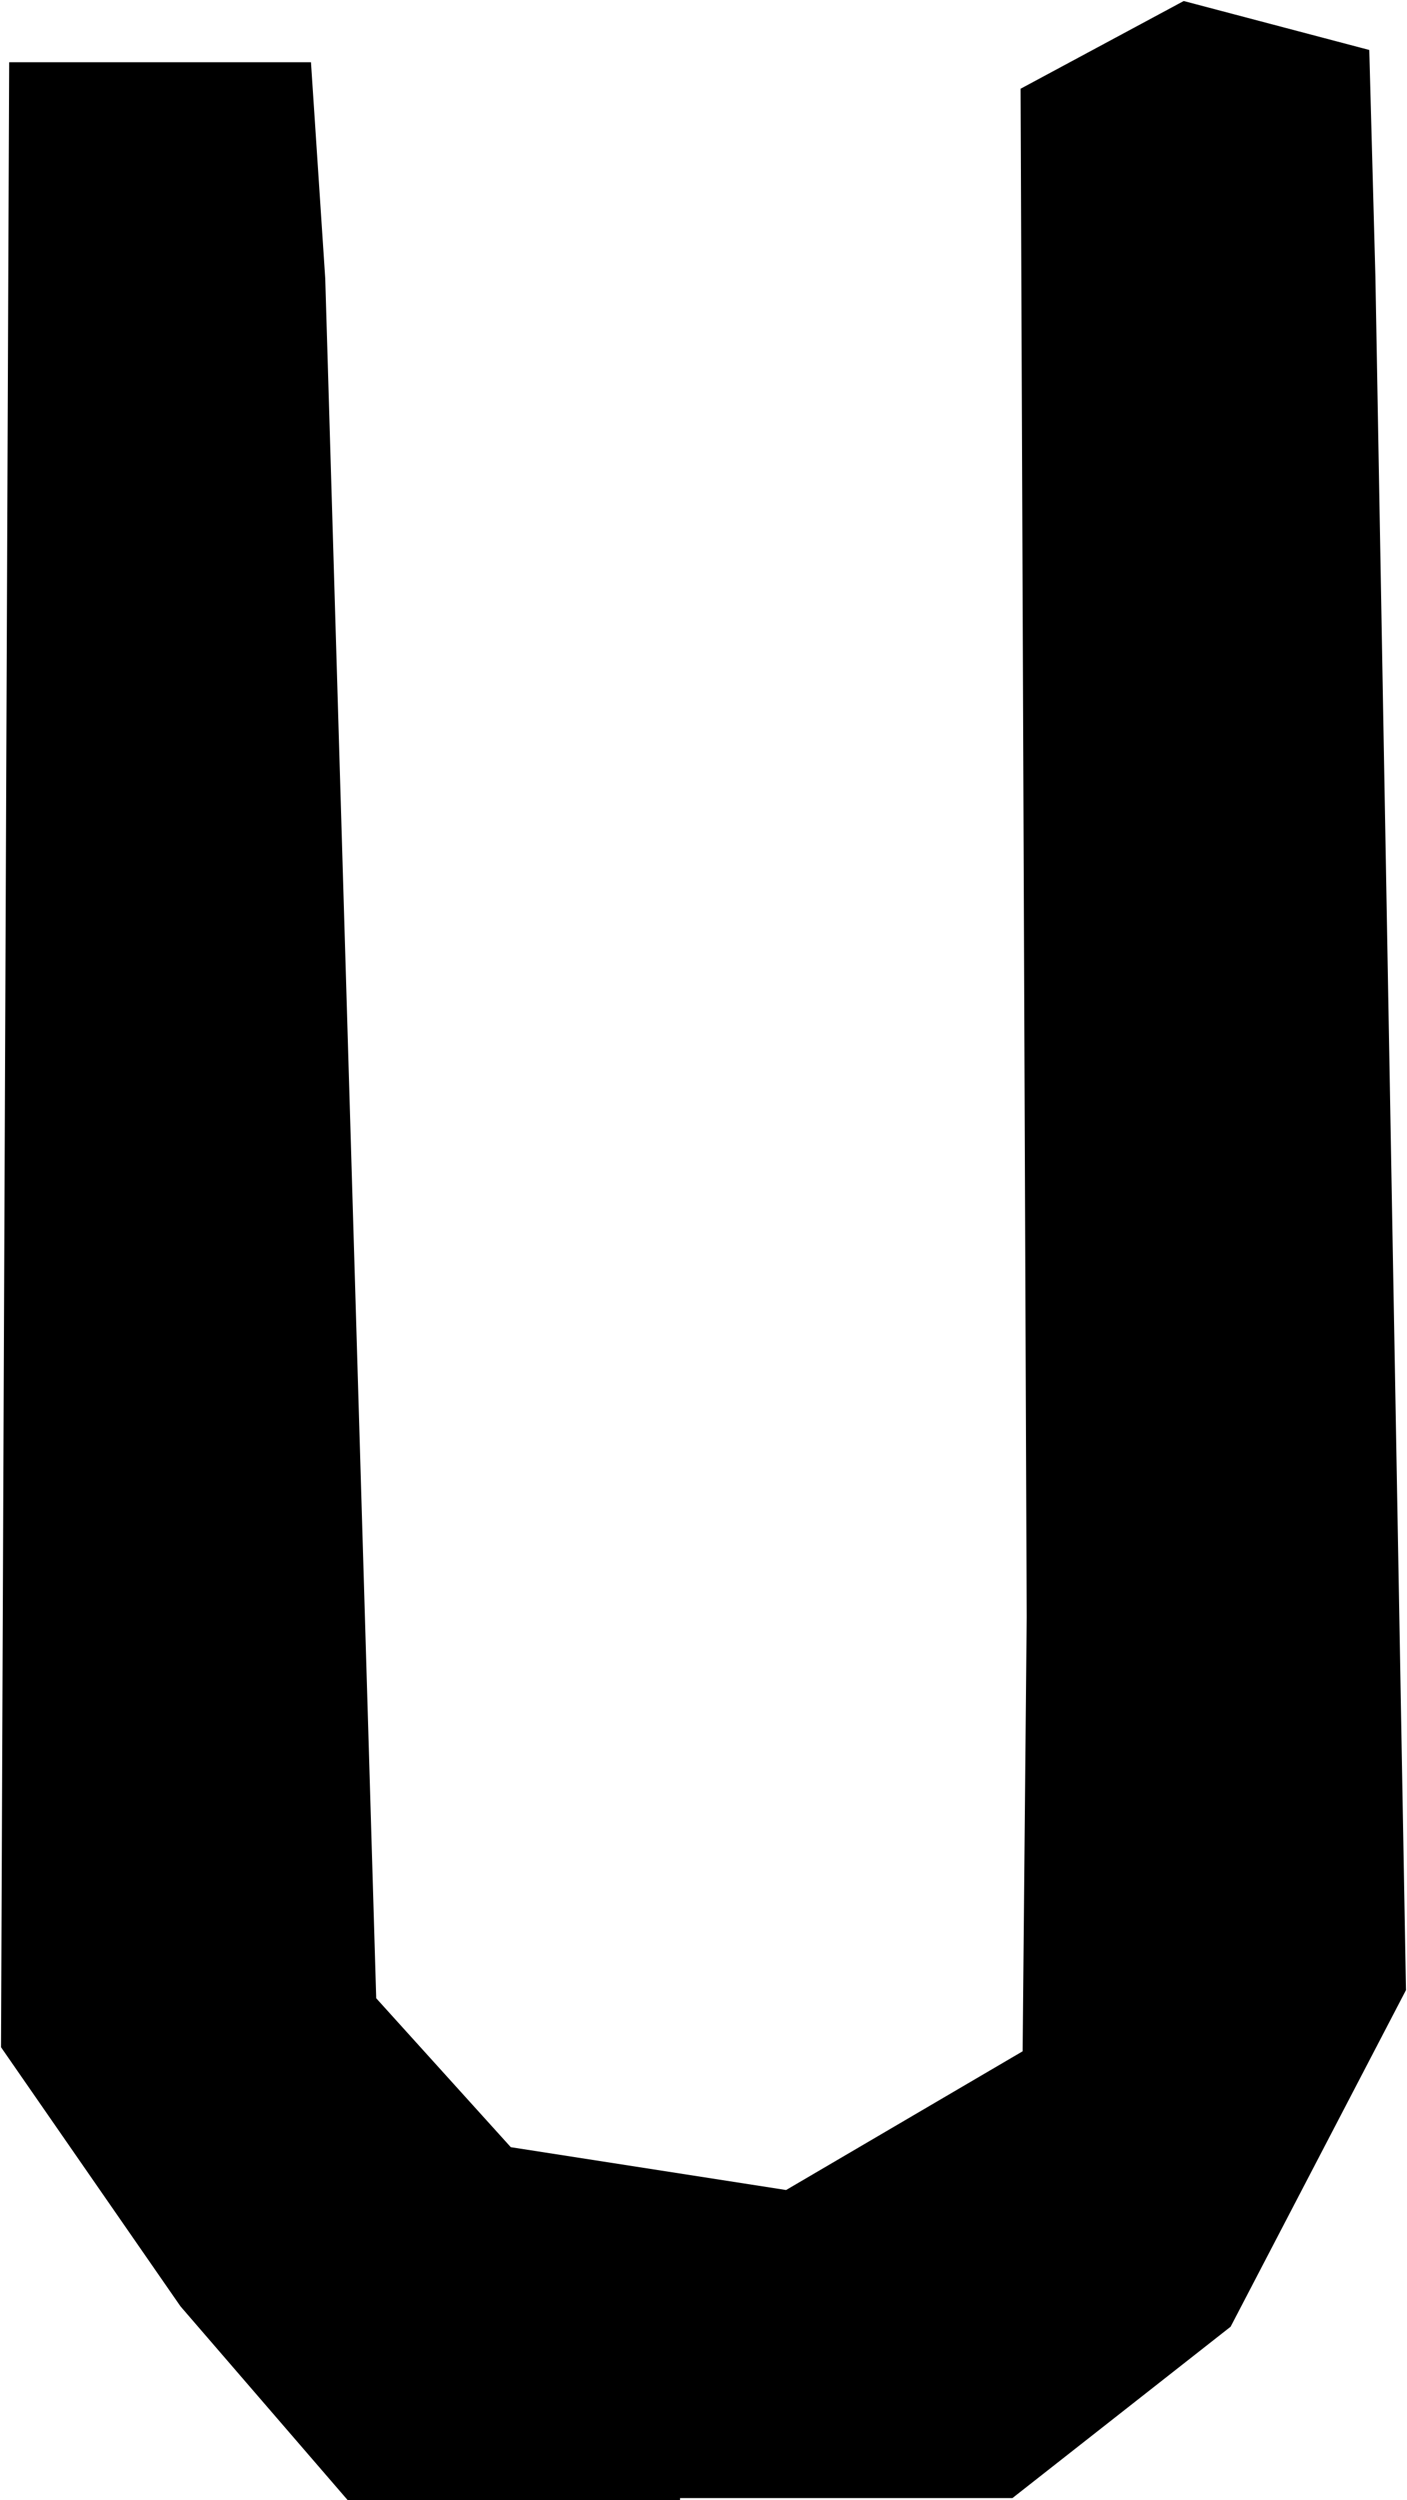 <?xml version="1.0" encoding="UTF-8" standalone="no"?>
<!-- Created with Inkscape (http://www.inkscape.org/) -->

<svg
   width="1.38mm"
   height="2.451mm"
   viewBox="0 0 1.38 2.451"
   version="1.1"
   id="svg441"
   inkscape:version="1.2.2 (b0a84865, 2022-12-01)"
   sodipodi:docname="U.svg"
   xmlns:inkscape="http://www.inkscape.org/namespaces/inkscape"
   xmlns:sodipodi="http://sodipodi.sourceforge.net/DTD/sodipodi-0.dtd"
   xmlns="http://www.w3.org/2000/svg"
   xmlns:svg="http://www.w3.org/2000/svg">
  <sodipodi:namedview
     id="namedview443"
     pagecolor="#ffffff"
     bordercolor="#666666"
     borderopacity="1.0"
     inkscape:showpageshadow="2"
     inkscape:pageopacity="0.0"
     inkscape:pagecheckerboard="0"
     inkscape:deskcolor="#d1d1d1"
     inkscape:document-units="mm"
     showgrid="false"
     inkscape:zoom="0.2102413"
     inkscape:cx="-80.859469"
     inkscape:cy="4.7564393"
     inkscape:window-width="802"
     inkscape:window-height="480"
     inkscape:window-x="0"
     inkscape:window-y="25"
     inkscape:window-maximized="0"
     inkscape:current-layer="layer1" />
  <defs
     id="defs438" />
  <g
     inkscape:label="Livello 1"
     inkscape:groupmode="layer"
     id="layer1"
     transform="translate(-103.764,-147.274)">
    <path
       d="m 104.431,149.725 h -0.326 l -0.082,-0.095 -0.082,-0.095 -0.088,-0.127 -0.088,-0.127 0.004,-0.973 0.004,-0.973 h 0.148 0.148 l 0.007,0.106 0.007,0.106 0.025,0.843 0.025,0.843 0.066,0.073 0.066,0.073 0.135,0.021 0.135,0.021 0.116,-0.068 0.116,-0.068 0.002,-0.213 0.002,-0.213 -0.003,-0.749 -0.003,-0.749 0.08,-0.043 0.08,-0.043 0.091,0.024 0.091,0.024 0.003,0.111 0.003,0.111 0.015,0.84 0.015,0.84 -0.086,0.165 -0.086,0.165 -0.107,0.084 -0.107,0.084 h -0.326 z"
       style="display:inline;fill:#000000;stroke-width:0.042"
       id="path436" />
  </g>
</svg>
